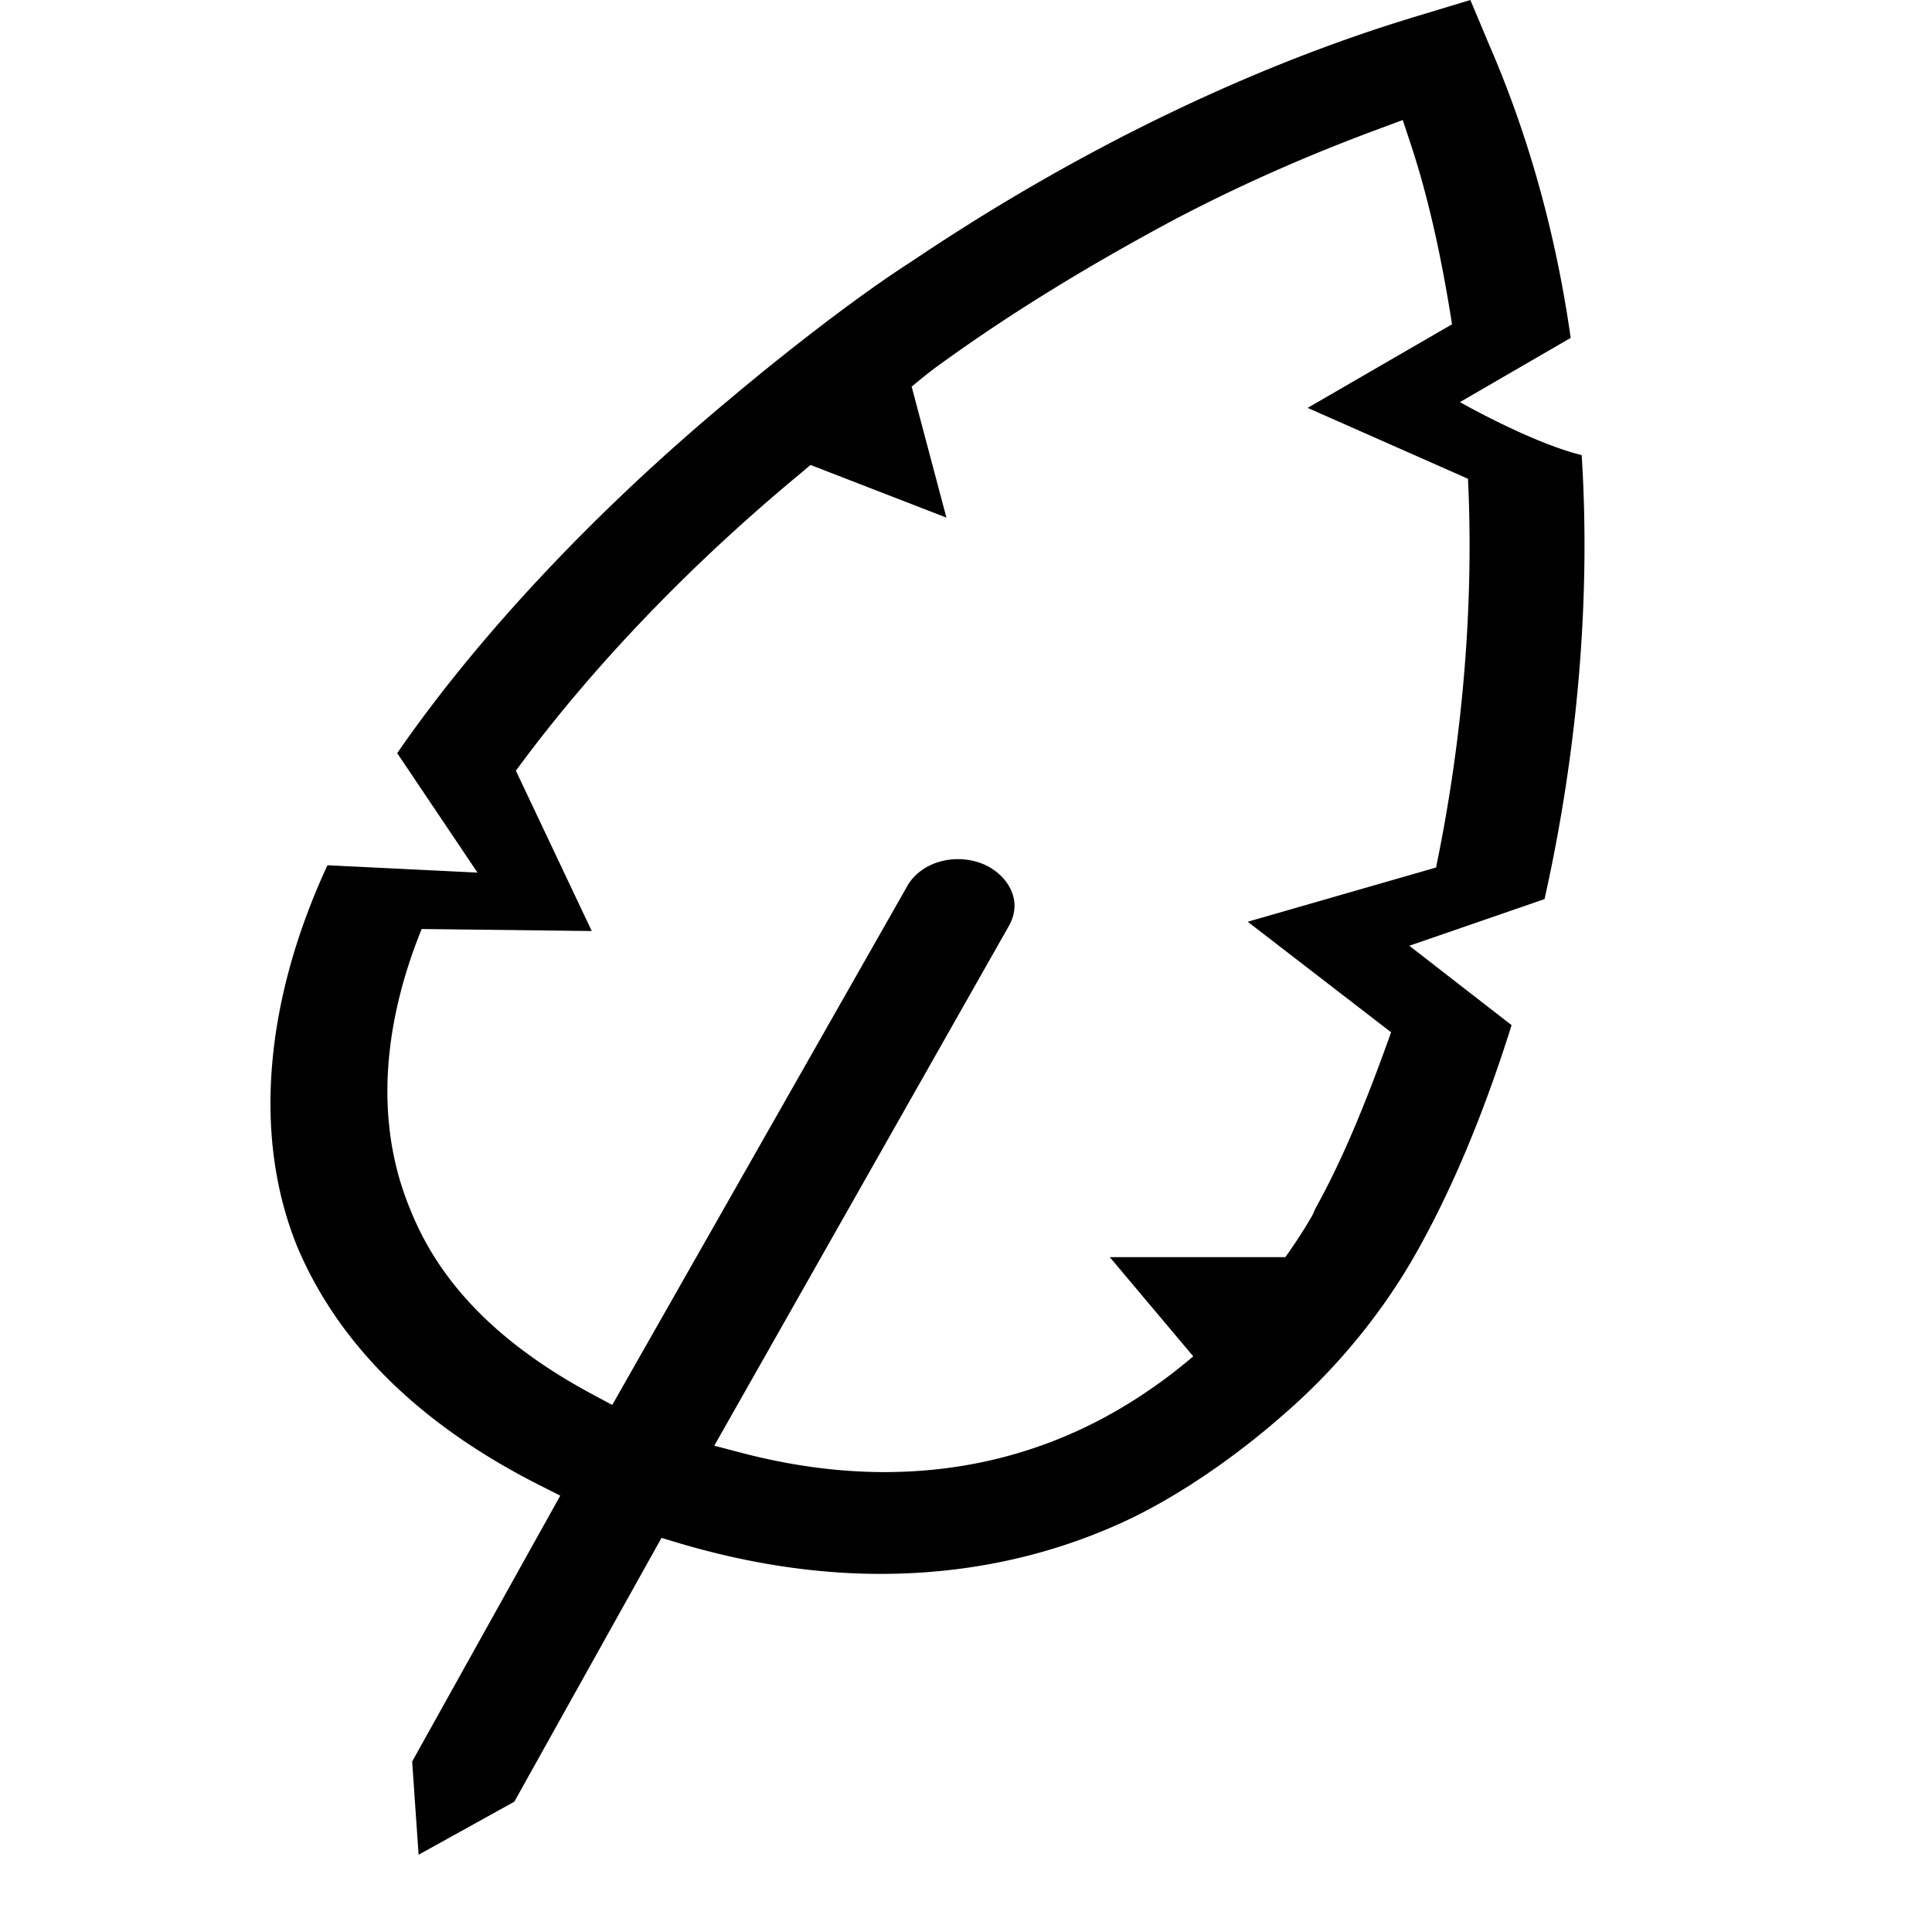 <svg viewBox="0 0 2000 2000" version="1.1" xmlns="http://www.w3.org/2000/svg" height="50pt" width="50pt">
    <path d="M1486.595 898.048l-194.942 56.15 148.404 114.41c-28.133 79.008-52.164 135.275-78.187 182.164l-3.165 7.034c-.938 1.64-10.433 18.873-28.134 43.607h-181.696l86.393 102.687c-13.598 11.488-28.016 22.859-43.958 33.76-82.291 57.088-175.132 86.043-275.71 86.043-47.358 0-96.591-6.565-146.646-19.577l-29.54-7.736 305.367-538.759c5.744-10.55 7.033-21.686 3.4-32.47-4.338-12.895-15.006-23.914-29.424-30.479a69.038 69.038 0 0 0-27.079-5.509c-22.74 0-43.255 11.019-52.75 28.368l-305.132 536.648-20.163-10.784c-95.888-51.461-157.665-113.824-188.495-190.488-45.013-107.26-18.638-217.684 11.371-291.417l176.07 2.11-78.54-165.988c77.719-105.97 179.469-212.409 294.465-307.594l10.55-8.91 140.668 54.51L943.734 400.2c10.902-8.909 21.57-17.7 32.823-25.554 69.279-49.938 145.943-97.179 234.563-144.888 68.81-36.457 140.2-68.224 218.27-97.061l22.741-8.44 7.62 22.975c17.7 53.103 31.885 114.762 43.373 188.495l-149.46 86.511 165.988 73.382c6.213 128.711-5.158 267.855-33.057 402.428m150.75-426.928c-52.4-12.894-126.016-54.86-126.016-54.86l114.645-66.466c-15.24-107.493-43.607-209.478-84.401-303.49L1522.113 0l-54.977 16.646c-172.67 51.93-353.31 139.495-522.933 253.67-82.525 52.869-185.799 140.317-186.971 141.372-139.379 115.7-261.642 245.7-346.043 367.964l83.111 123.67-155.32-7.619c-64.122 138.44-78.306 280.164-30.948 395.629 42.904 101.046 127.07 183.688 250.155 245.934l21.803 11.019-153.328 275.24 6.682 96.475 99.054-54.86 152.39-273.13 17.935 5.392c71.037 21.1 141.254 31.884 208.775 31.884 89.09 0 173.607-18.052 251.326-53.688 58.964-27.196 118.748-69.982 163.175-108.9 69.865-59.784 113.941-123.788 138.558-167.044 37.746-66.23 71.39-146.411 100.226-238.432L1458.93 979.05l139.965-48.296c34.58-154.735 47.827-312.986 38.45-459.633" stroke="none" stroke-width="1" fill-rule="evenodd"/>
</svg>
